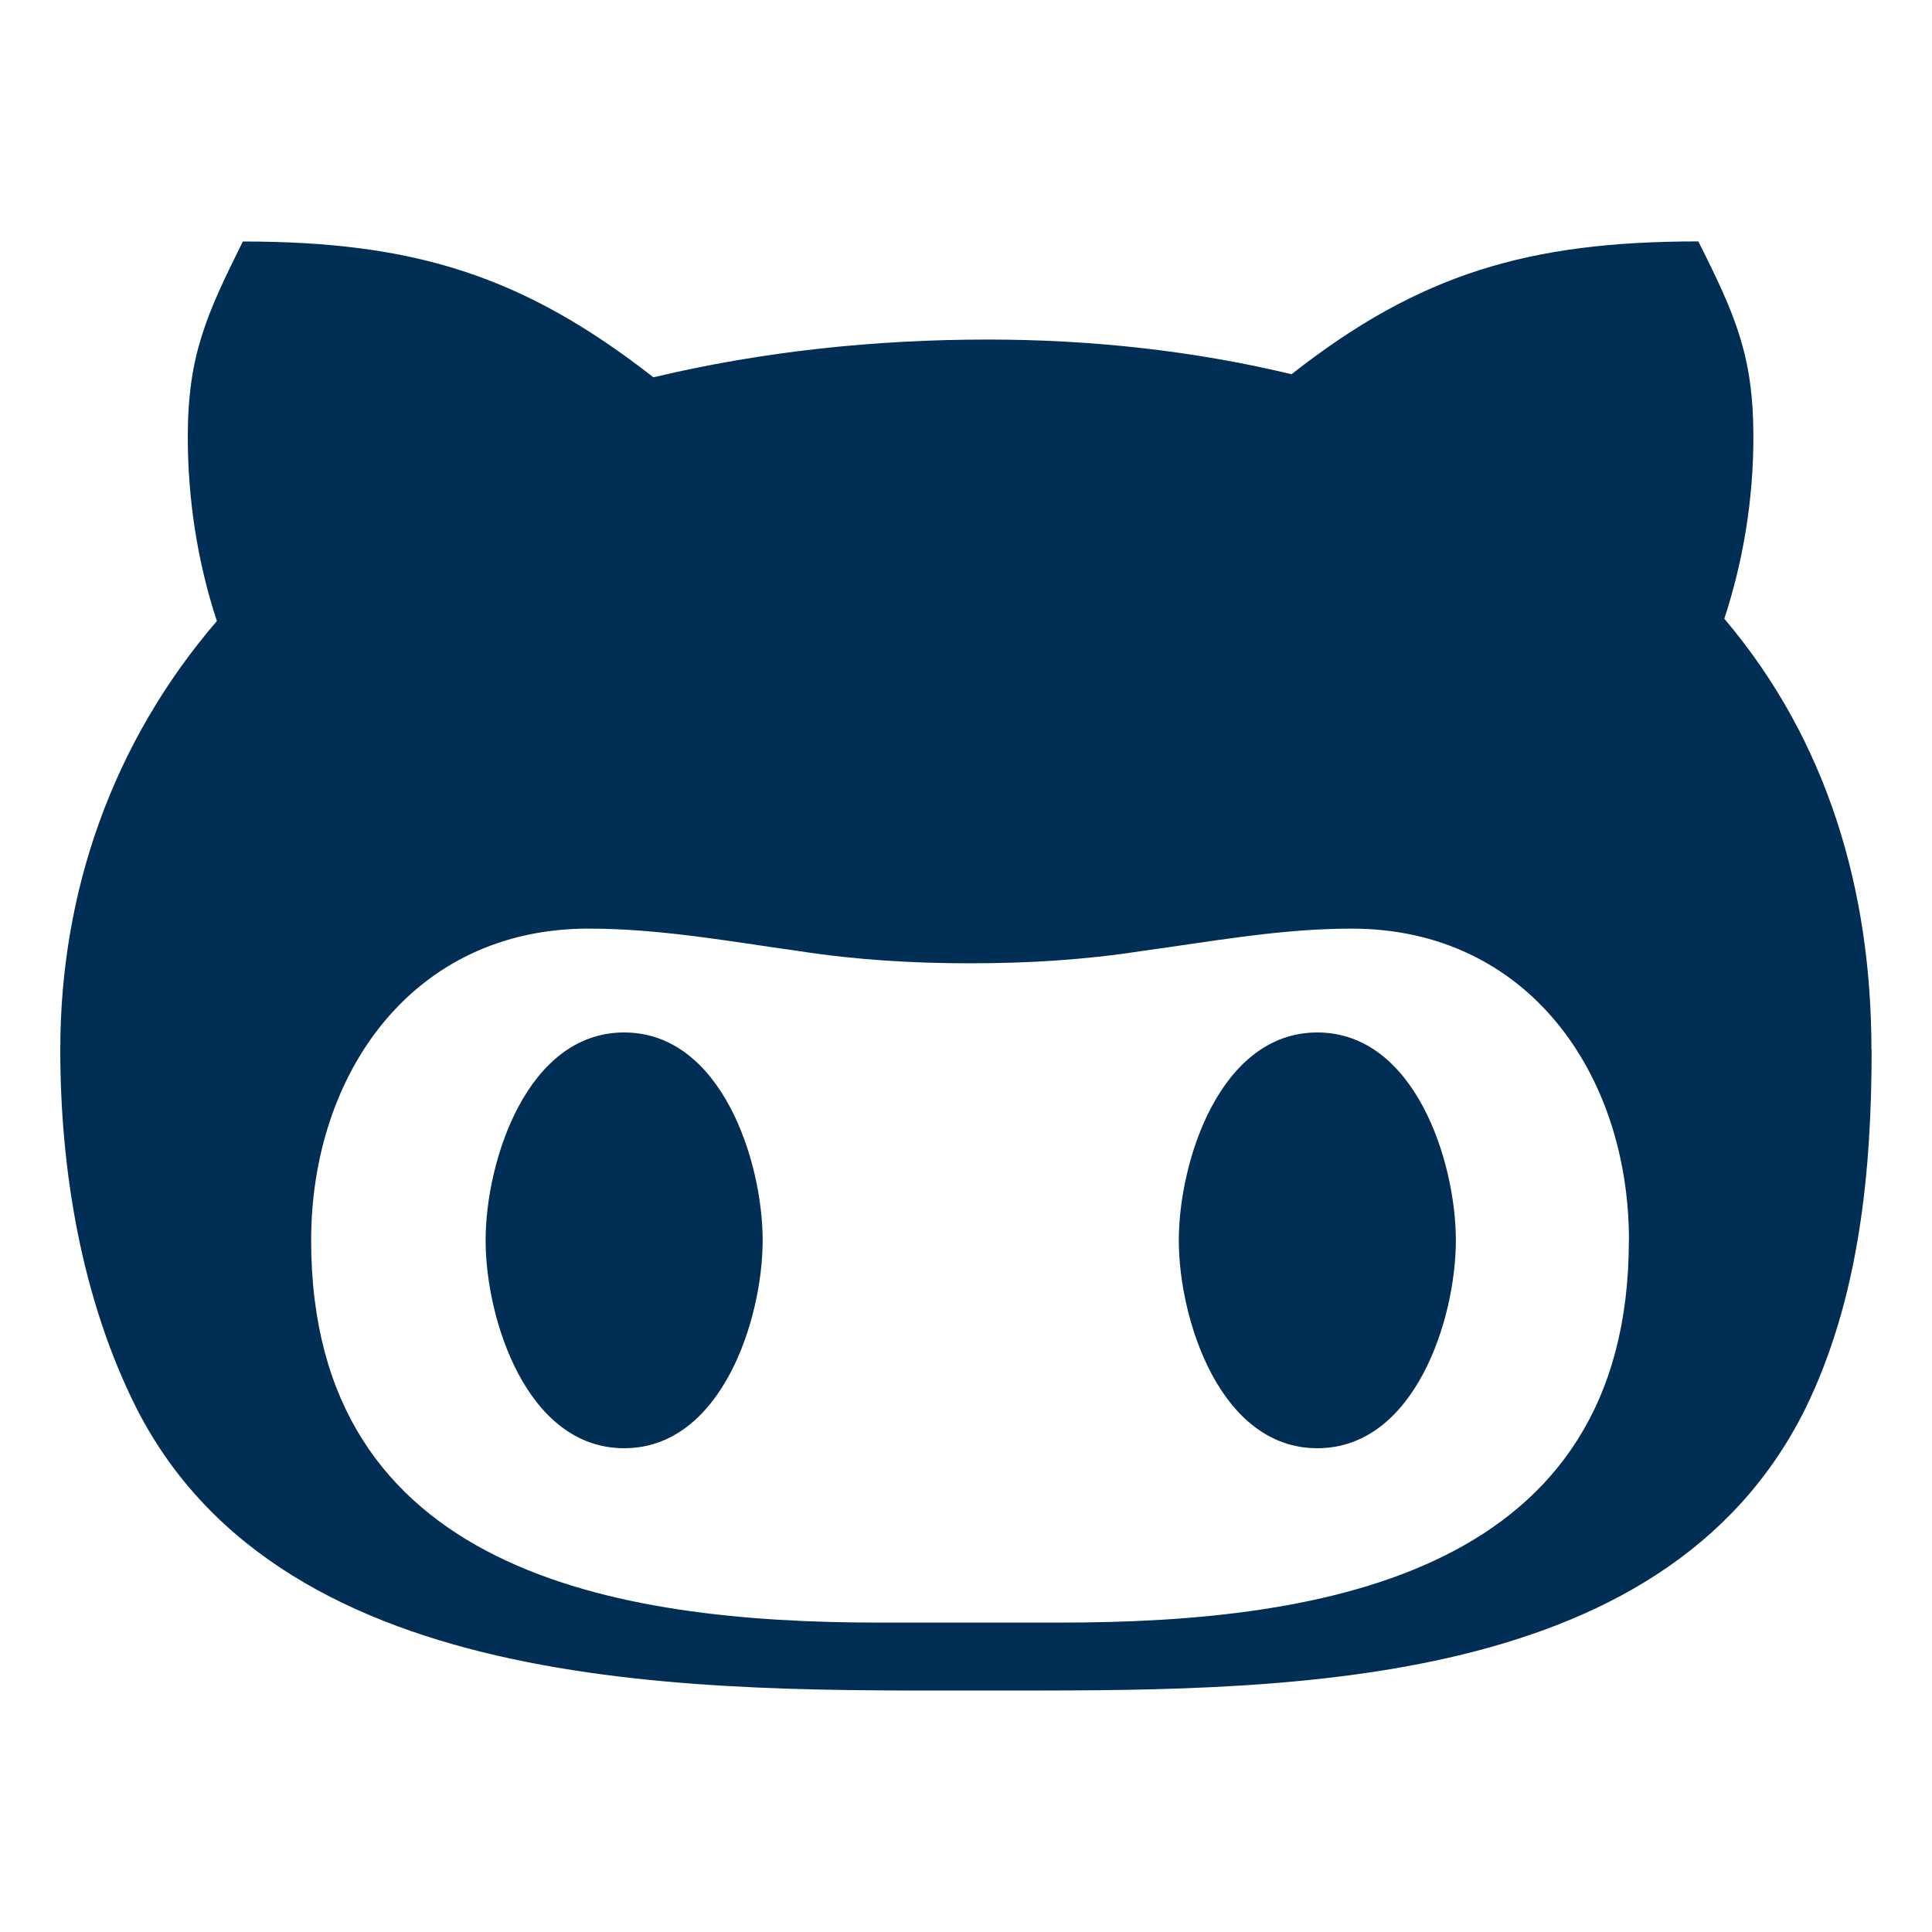 <?xml version="1.0" encoding="UTF-8"?>
<svg id="Layer_1" data-name="Layer 1" xmlns="http://www.w3.org/2000/svg" version="1.1" viewBox="0 0 200 200">
  <defs>
    <style>
      .cls-1 {
        fill: #002e54;
        stroke-width: 0px;
      }
    </style>
  </defs>
  <path class="cls-1" d="M78.95,128.4c0,8.16-4.26,21.52-14.34,21.52s-14.34-13.36-14.34-21.52,4.26-21.52,14.34-21.52,14.34,13.36,14.34,21.52ZM193.75,108.67c0,12.46-1.25,25.66-6.84,37.11-14.8,29.92-55.51,29.22-84.65,29.22s-72.73,1.05-88.13-29.22c-5.7-11.33-7.89-24.65-7.89-37.11,0-16.37,5.43-31.84,16.21-44.38-2.03-6.17-3.01-12.66-3.01-19.06,0-8.4,1.91-12.62,5.7-20.23,17.7,0,29.02,3.52,42.5,14.06,11.33-2.7,22.97-3.91,34.65-3.91,10.55,0,21.17,1.13,31.41,3.59,13.28-10.43,24.61-13.75,42.11-13.75,3.83,7.62,5.7,11.84,5.7,20.23,0,6.41-1.02,12.77-3.01,18.83,10.74,12.66,15.23,28.24,15.23,44.61h0ZM168.63,128.4c0-17.15-10.43-32.27-28.71-32.27-7.38,0-14.45,1.33-21.88,2.34-5.82.9-11.64,1.25-17.62,1.25s-11.76-.35-17.62-1.25c-7.3-1.02-14.45-2.34-21.88-2.34-18.28,0-28.71,15.12-28.71,32.27,0,34.3,31.41,39.57,58.75,39.57h18.83c27.46,0,58.83-5.23,58.83-39.57ZM136.37,106.88c-10.08,0-14.34,13.36-14.34,21.52s4.26,21.52,14.34,21.52,14.34-13.36,14.34-21.52-4.26-21.52-14.34-21.52Z"/>
</svg>